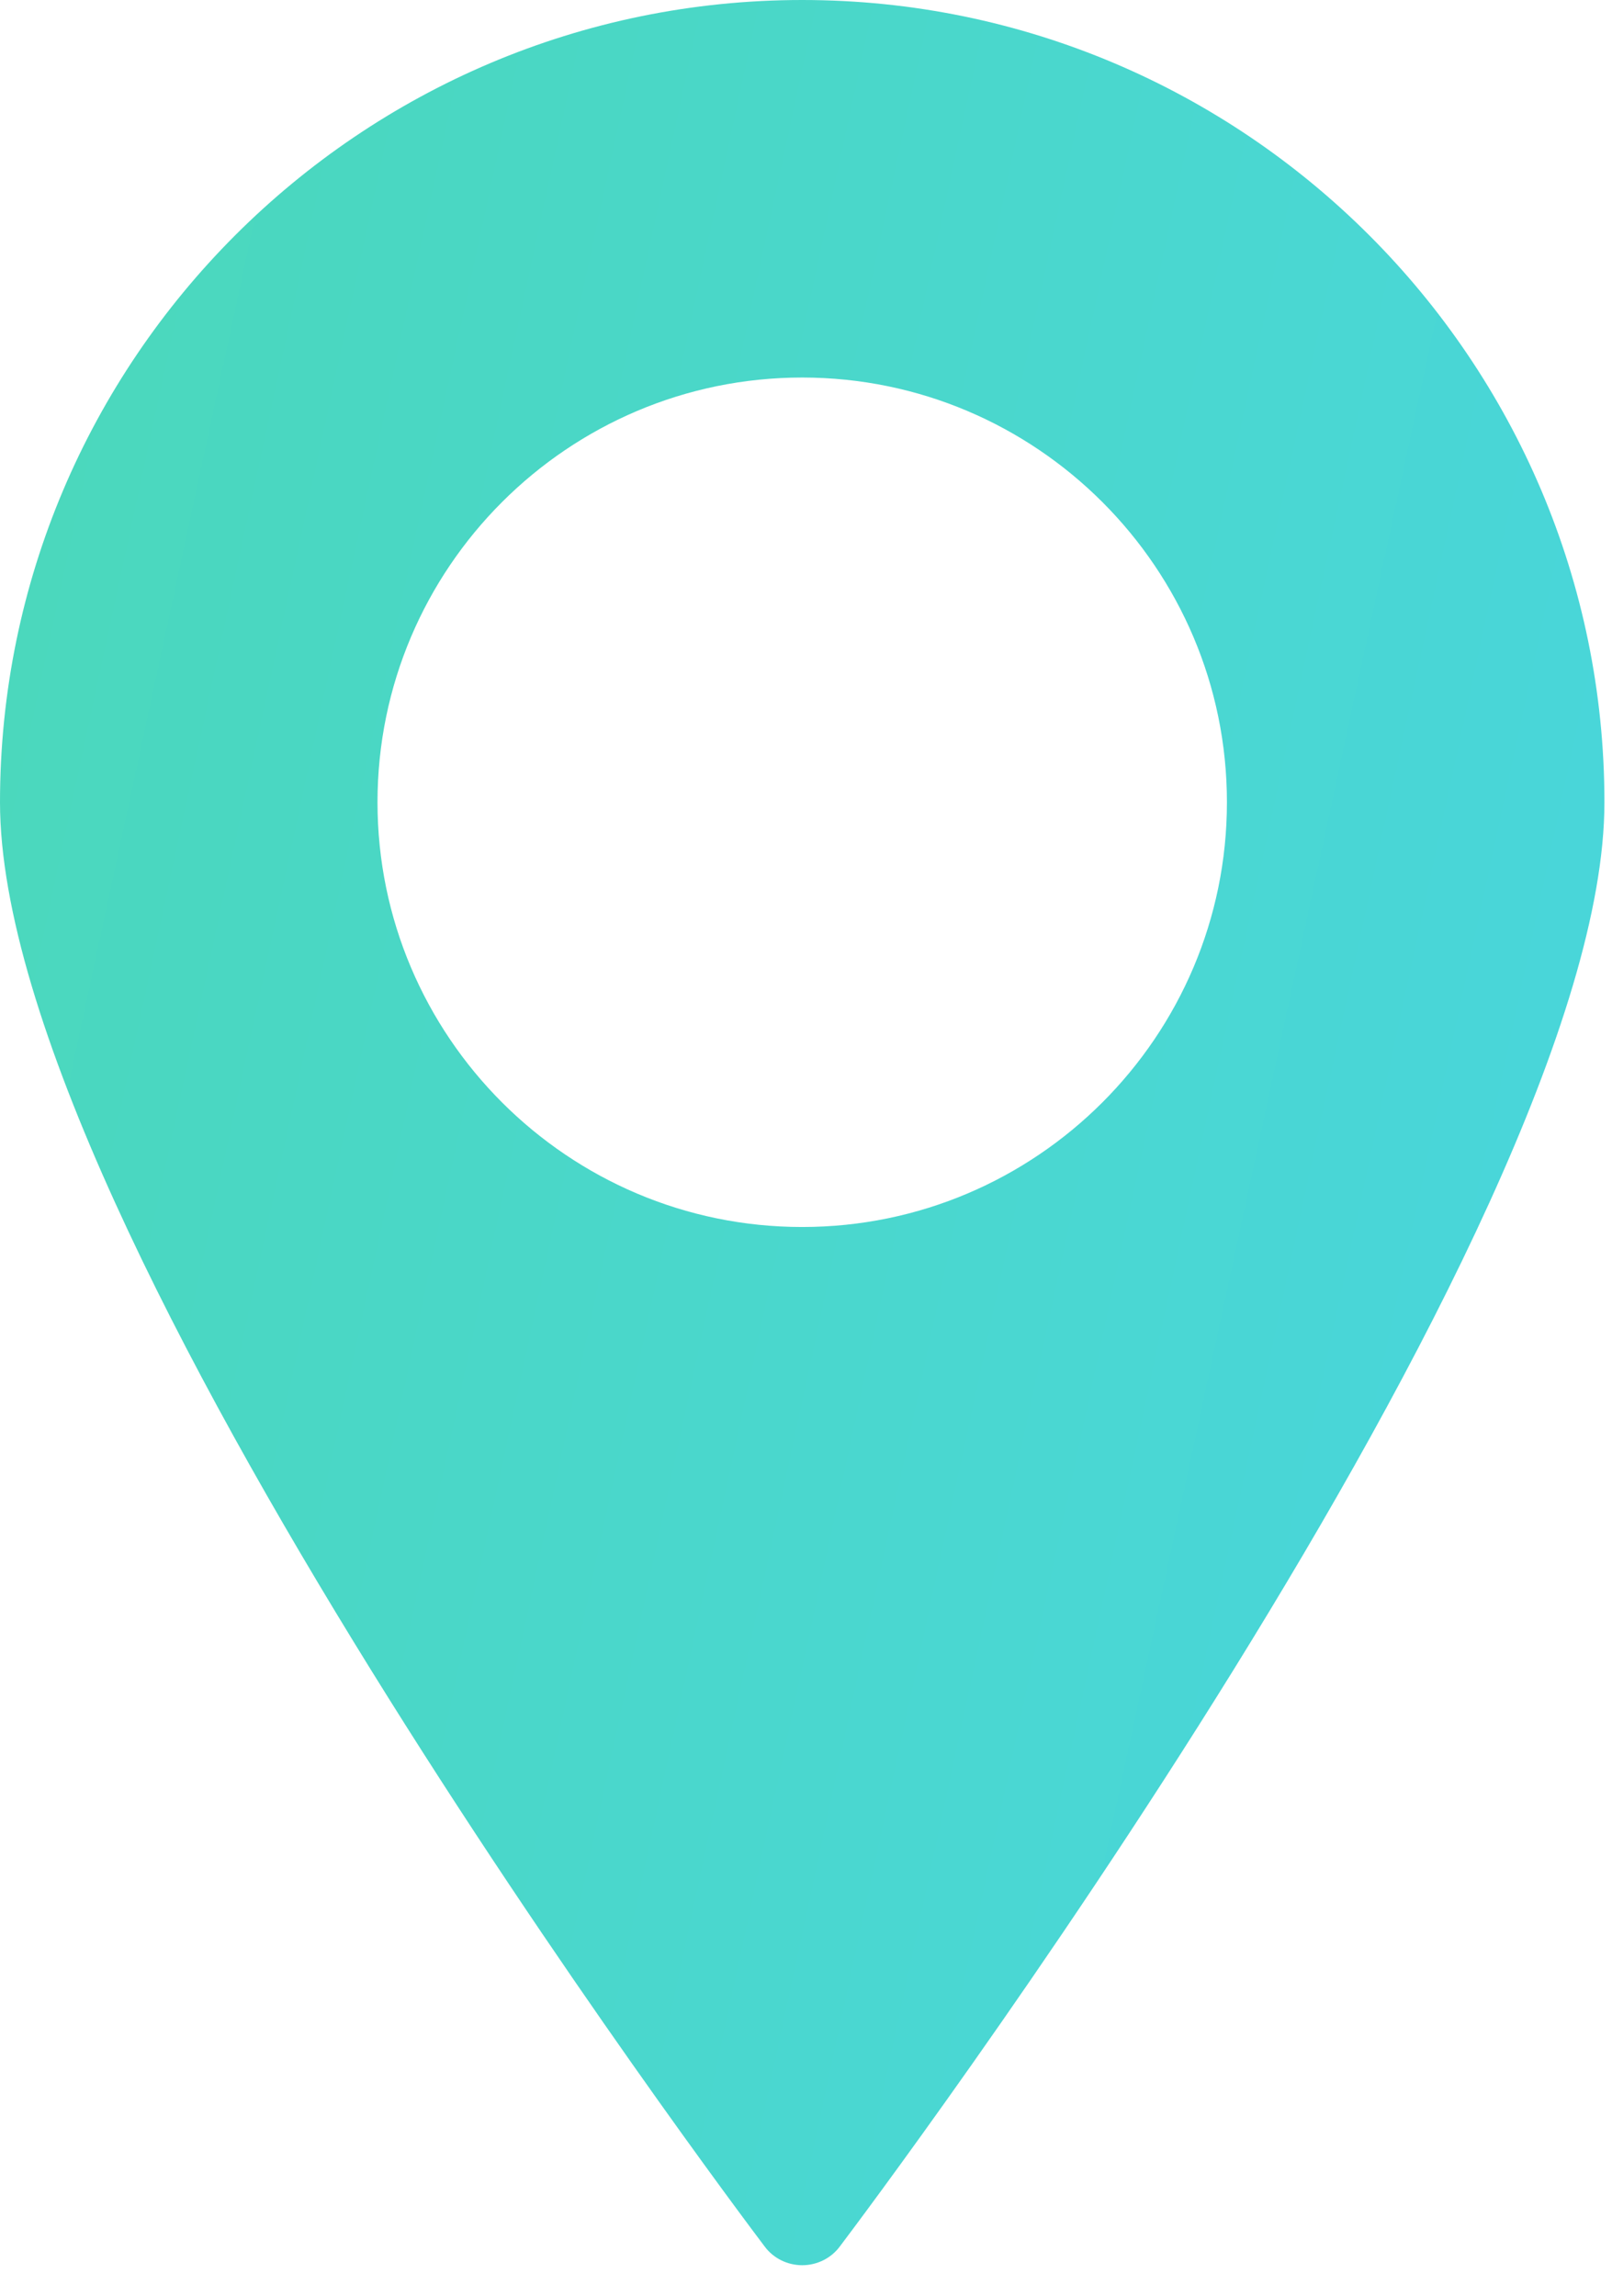 <svg width="33" height="47" viewBox="0 0 33 47" fill="none" xmlns="http://www.w3.org/2000/svg">
<path d="M16.422 0C7.367 0 0 7.368 0 16.424C0 25.185 15.014 45.146 15.654 45.992C15.833 46.234 16.121 46.375 16.423 46.375C16.724 46.375 17.012 46.234 17.192 45.992C17.831 45.146 32.845 25.186 32.845 16.424C32.845 7.368 25.478 0 16.422 0ZM16.422 25.12C11.629 25.12 7.728 21.218 7.728 16.424C7.728 11.63 11.629 7.729 16.422 7.729C21.216 7.729 25.117 11.63 25.117 16.424C25.117 21.218 21.216 25.12 16.422 25.12Z" fill="url(#paint0_linear)"/>
<defs>
<linearGradient id="paint0_linear" x1="-6.133" y1="-2.43806e-07" x2="40.93" y2="10.118" gradientUnits="userSpaceOnUse">
<stop stop-color="#4BD8B5"/>
<stop offset="1" stop-color="#49D6DF"/>
</linearGradient>
</defs>
</svg>
